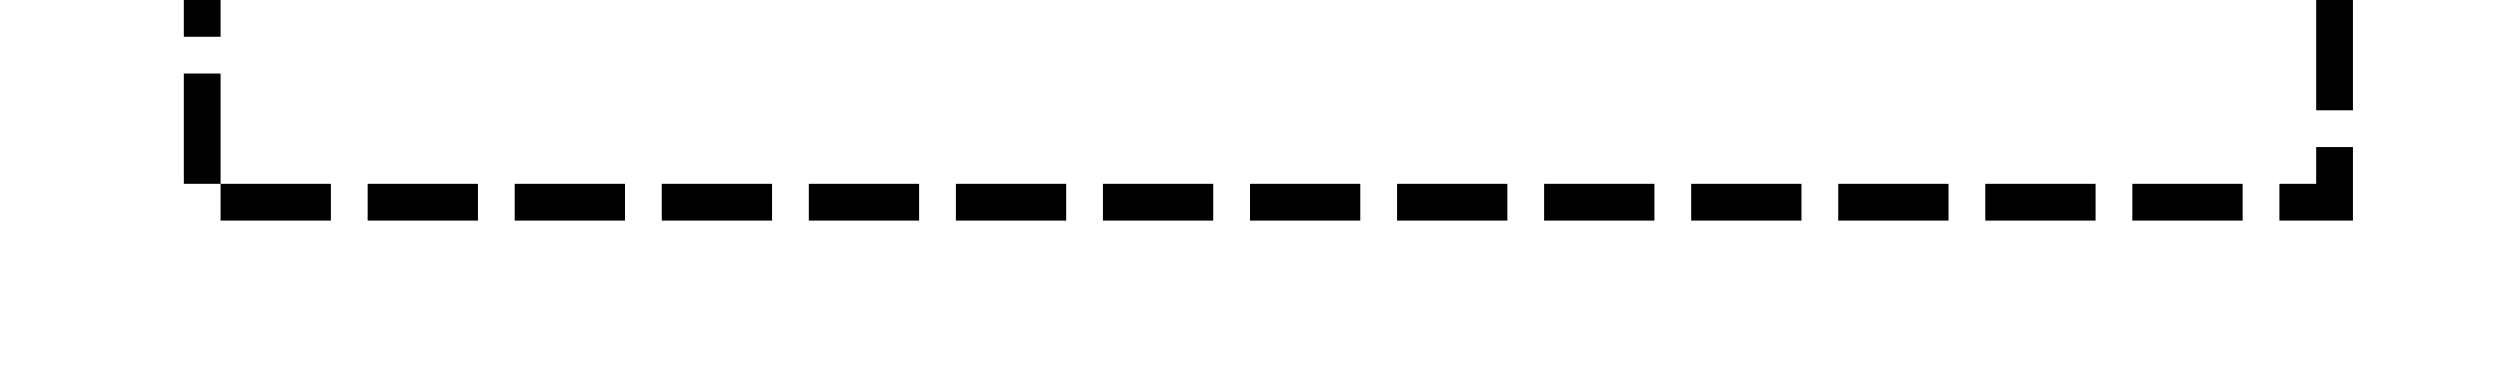 ﻿<?xml version="1.0" encoding="utf-8"?>
<svg version="1.1" xmlns:xlink="http://www.w3.org/1999/xlink" width="68px" height="10px" preserveAspectRatio="xMinYMid meet" viewBox="768 1806  68 8" xmlns="http://www.w3.org/2000/svg">
  <path d="M 831.5 1713  L 831.5 1810.5  L 773.5 1810.5  L 773.5 1743  " stroke-width="1" stroke-dasharray="3,1" stroke="#000000" fill="none" />
  <path d="M 779.8 1744  L 773.5 1738  L 767.2 1744  L 779.8 1744  Z " fill-rule="nonzero" fill="#000000" stroke="none" />
</svg>